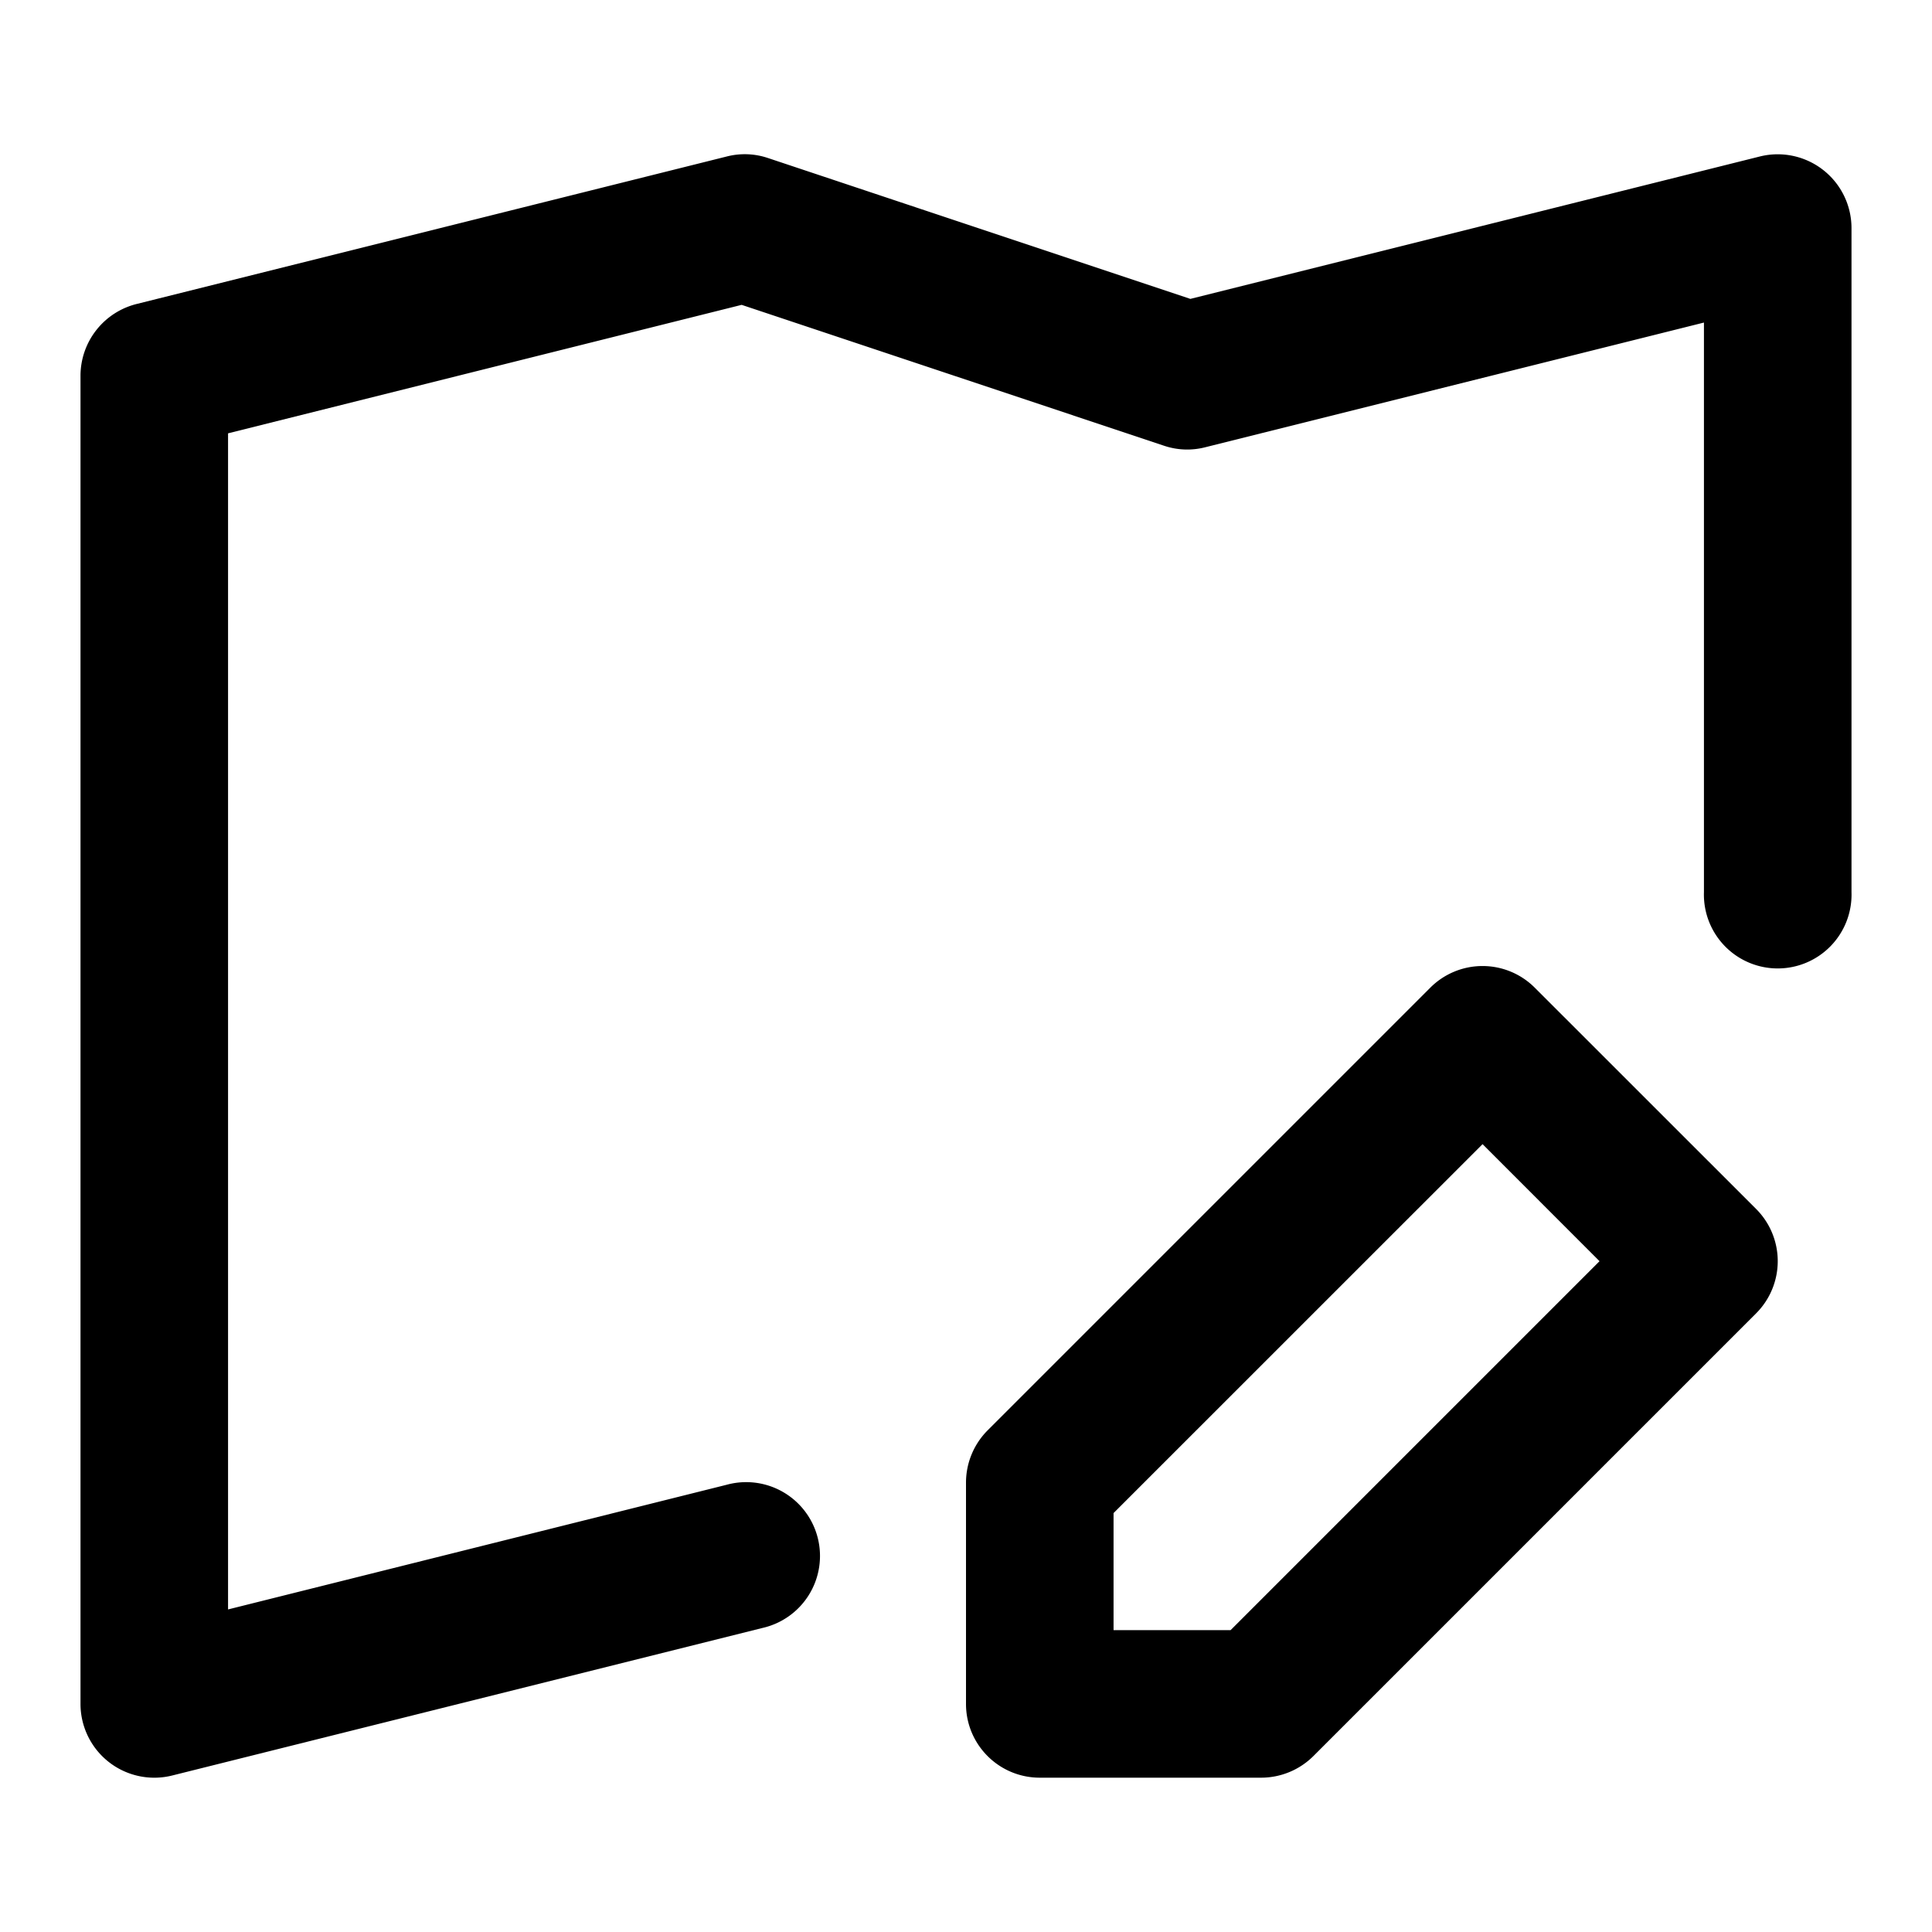 <svg xmlns="http://www.w3.org/2000/svg" viewBox="0 0 24 24" class="pdsicon"><path d="M23 2.833a.917.917 0 0 0-1.139-.889l-7.074 1.769-5.247-1.75a.9.9 0 0 0-.512-.019L1.694 3.777a.92.92 0 0 0-.694.89v16.5a.917.917 0 0 0 1.139.889l7.333-1.833a.917.917 0 1 0-.444-1.779l-6.195 1.549V5.383l6.38-1.596 5.247 1.75a.9.9 0 0 0 .512.019l6.195-1.549v7.076a.917.917 0 1 0 1.833 0z"/><path fill-rule="evenodd" d="M19.065 12.269a.917.917 0 0 0-1.297 0l-5.5 5.5a.92.92 0 0 0-.268.648v2.75c0 .506.41.916.917.916h2.75a.92.92 0 0 0 .648-.268l5.5-5.5a.917.917 0 0 0 0-1.297zm-5.232 7.981v-1.454l4.584-4.583 1.453 1.454-4.583 4.583z"/></svg>